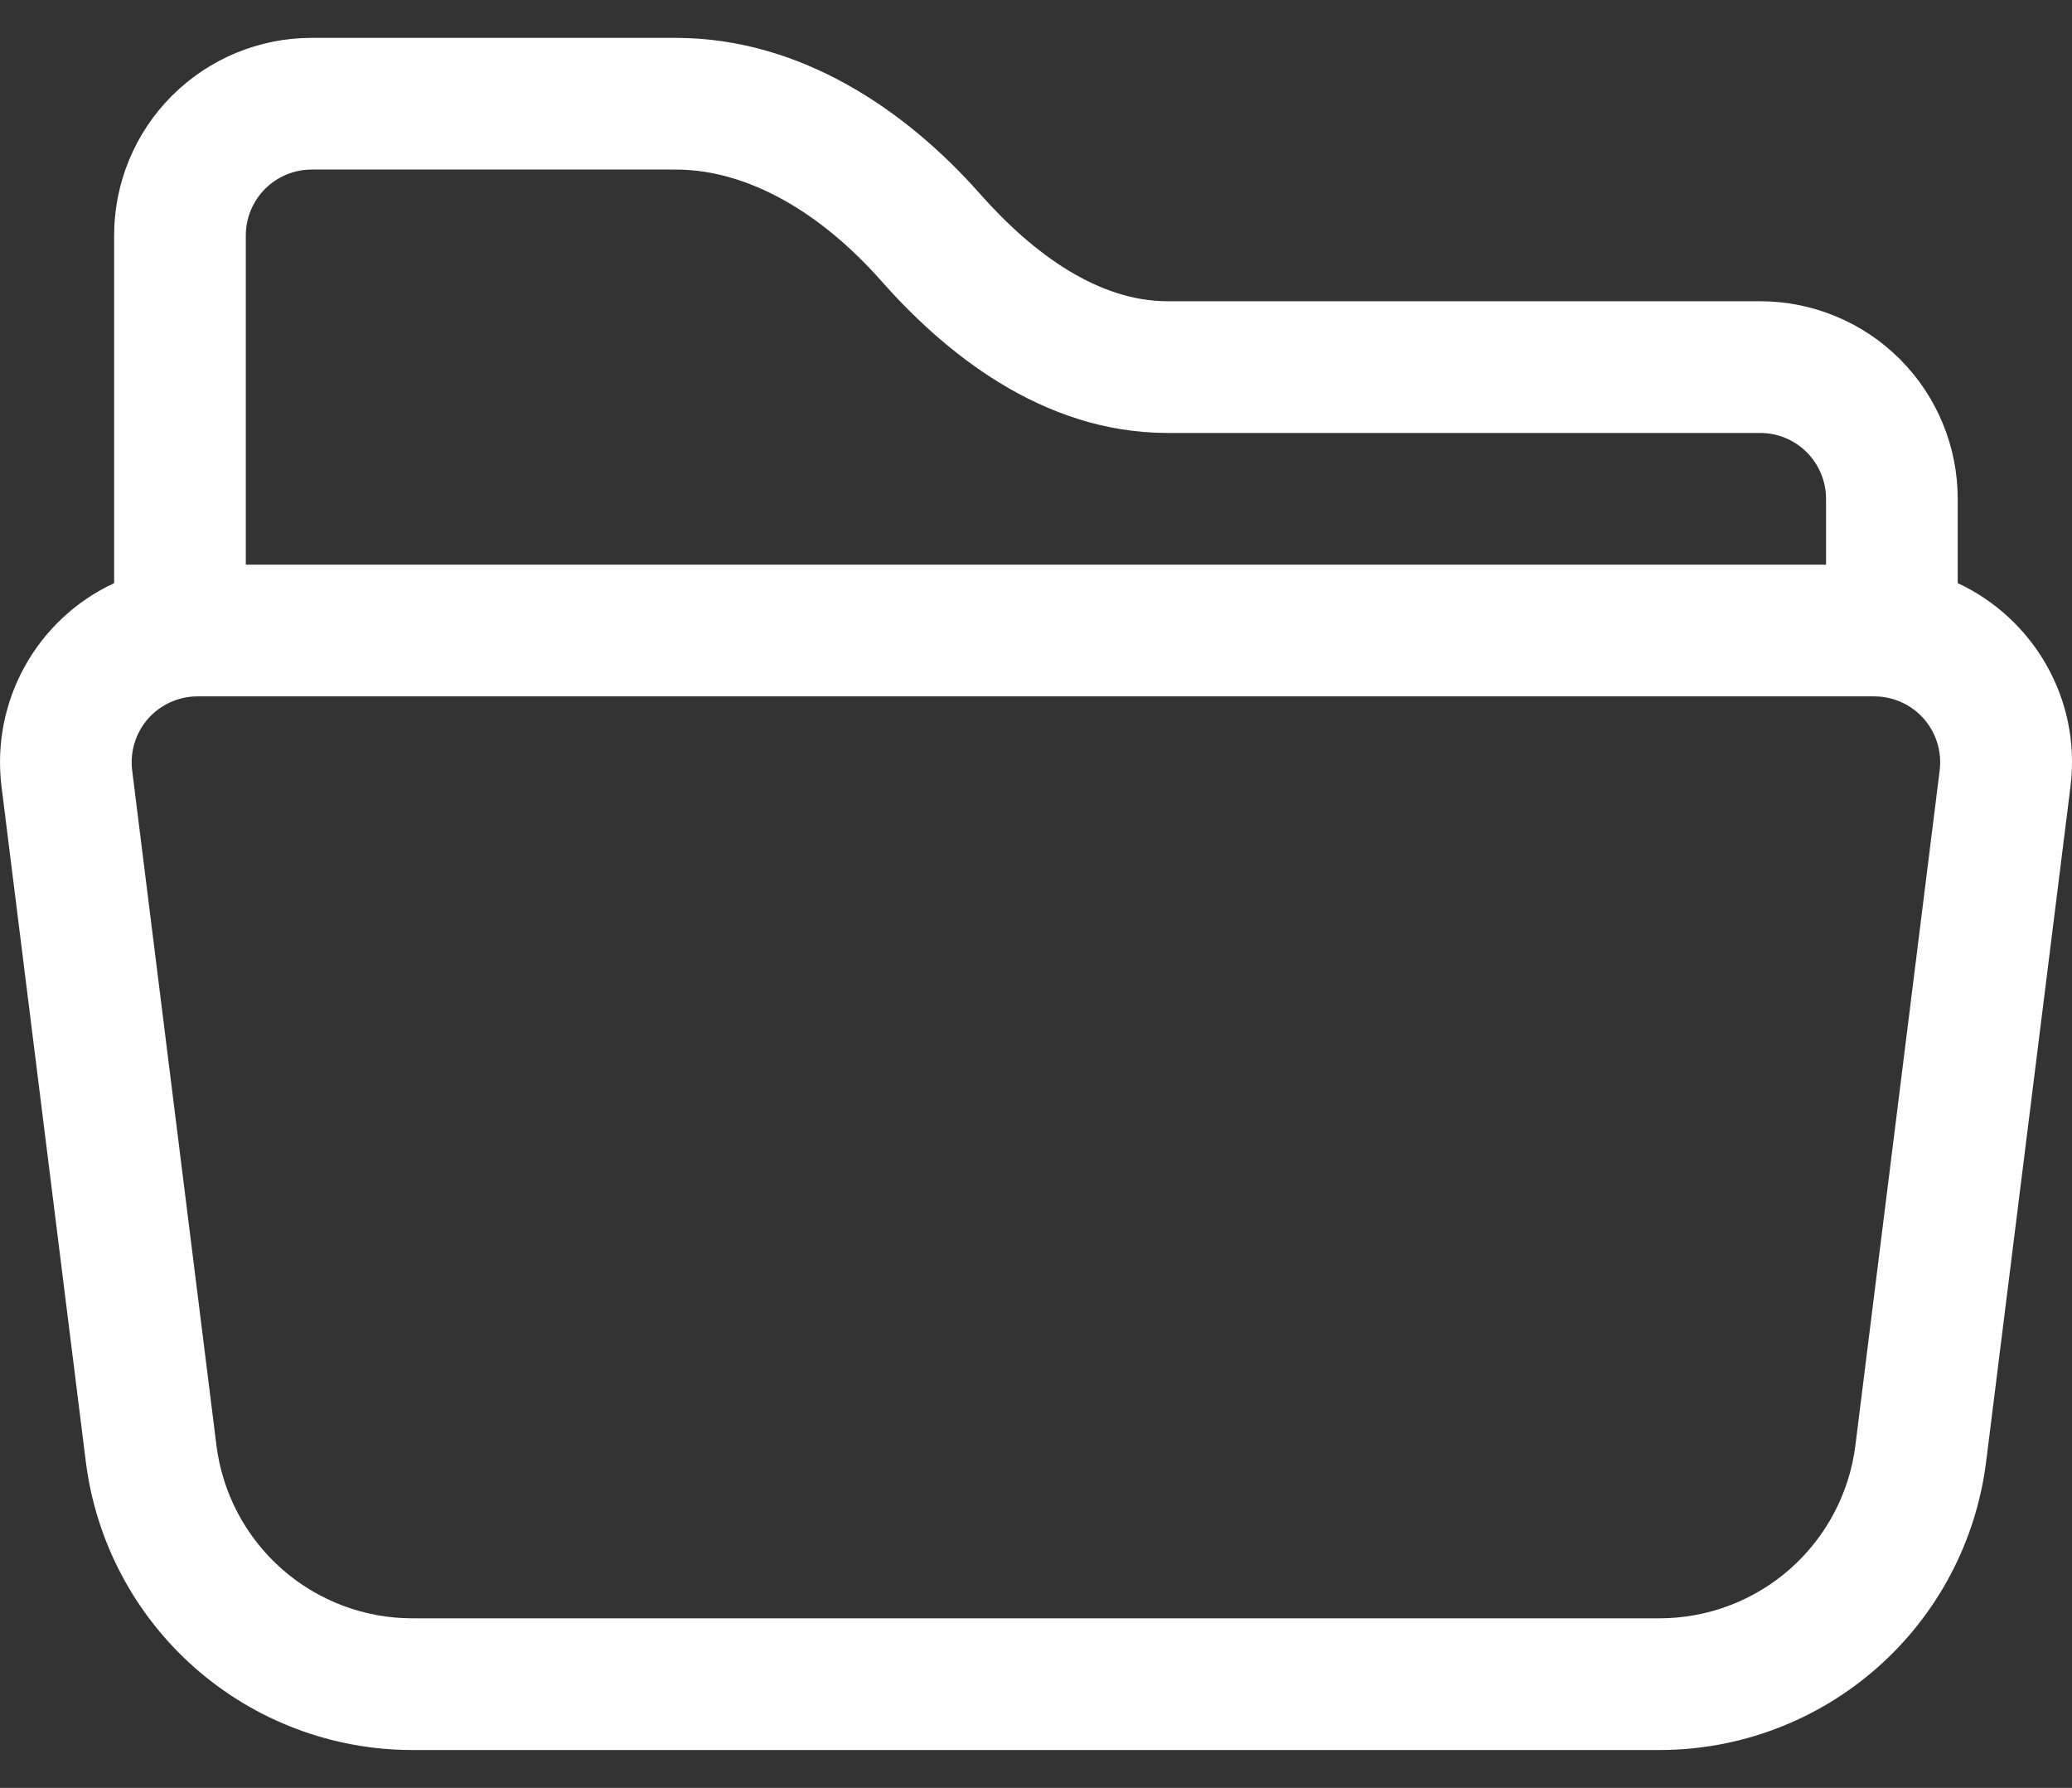 <svg width="51" height="44" viewBox="0 0 51 44" fill="none" xmlns="http://www.w3.org/2000/svg">
<rect x="0" y="0" width="51" height="44" fill="#333333" stroke="none"/>
<path d="M2.809 5.794C2.809 4.504 3.321 3.267 4.233 2.356C5.145 1.444 6.381 0.932 7.671 0.932H16.63C19.735 0.932 22.334 2.747 24.12 4.769C25.449 6.273 27.054 7.414 28.739 7.414H43.325C44.614 7.414 45.851 7.926 46.763 8.838C47.675 9.75 48.187 10.987 48.187 12.276V14.351C50.035 15.21 51.234 17.19 50.962 19.362L48.887 35.97C48.642 37.931 47.689 39.735 46.206 41.042C44.724 42.35 42.815 43.07 40.839 43.068H10.154C8.178 43.069 6.271 42.347 4.79 41.04C3.309 39.733 2.357 37.93 2.112 35.97L0.038 19.362C-0.09 18.341 0.109 17.305 0.607 16.405C1.105 15.504 1.876 14.785 2.809 14.351V5.794ZM6.05 13.897H44.946V12.276C44.946 11.846 44.775 11.434 44.471 11.13C44.167 10.826 43.755 10.655 43.325 10.655H28.739C25.615 10.655 23.197 8.617 21.693 6.915C20.228 5.256 18.432 4.173 16.63 4.173H7.671C7.241 4.173 6.829 4.344 6.525 4.648C6.221 4.952 6.05 5.364 6.05 5.794V13.897ZM4.861 17.138C4.631 17.138 4.404 17.187 4.194 17.282C3.985 17.376 3.798 17.514 3.646 17.686C3.494 17.859 3.38 18.061 3.313 18.281C3.245 18.5 3.225 18.732 3.253 18.96L5.327 35.568C5.474 36.744 6.046 37.826 6.935 38.611C7.824 39.395 8.968 39.828 10.154 39.827H40.842C42.028 39.828 43.172 39.395 44.061 38.611C44.95 37.826 45.522 36.744 45.669 35.568L47.743 18.96C47.771 18.732 47.751 18.5 47.683 18.281C47.616 18.061 47.502 17.859 47.35 17.686C47.198 17.514 47.011 17.376 46.801 17.282C46.592 17.187 46.365 17.138 46.135 17.138H4.861Z" fill="white"/>
</svg>
